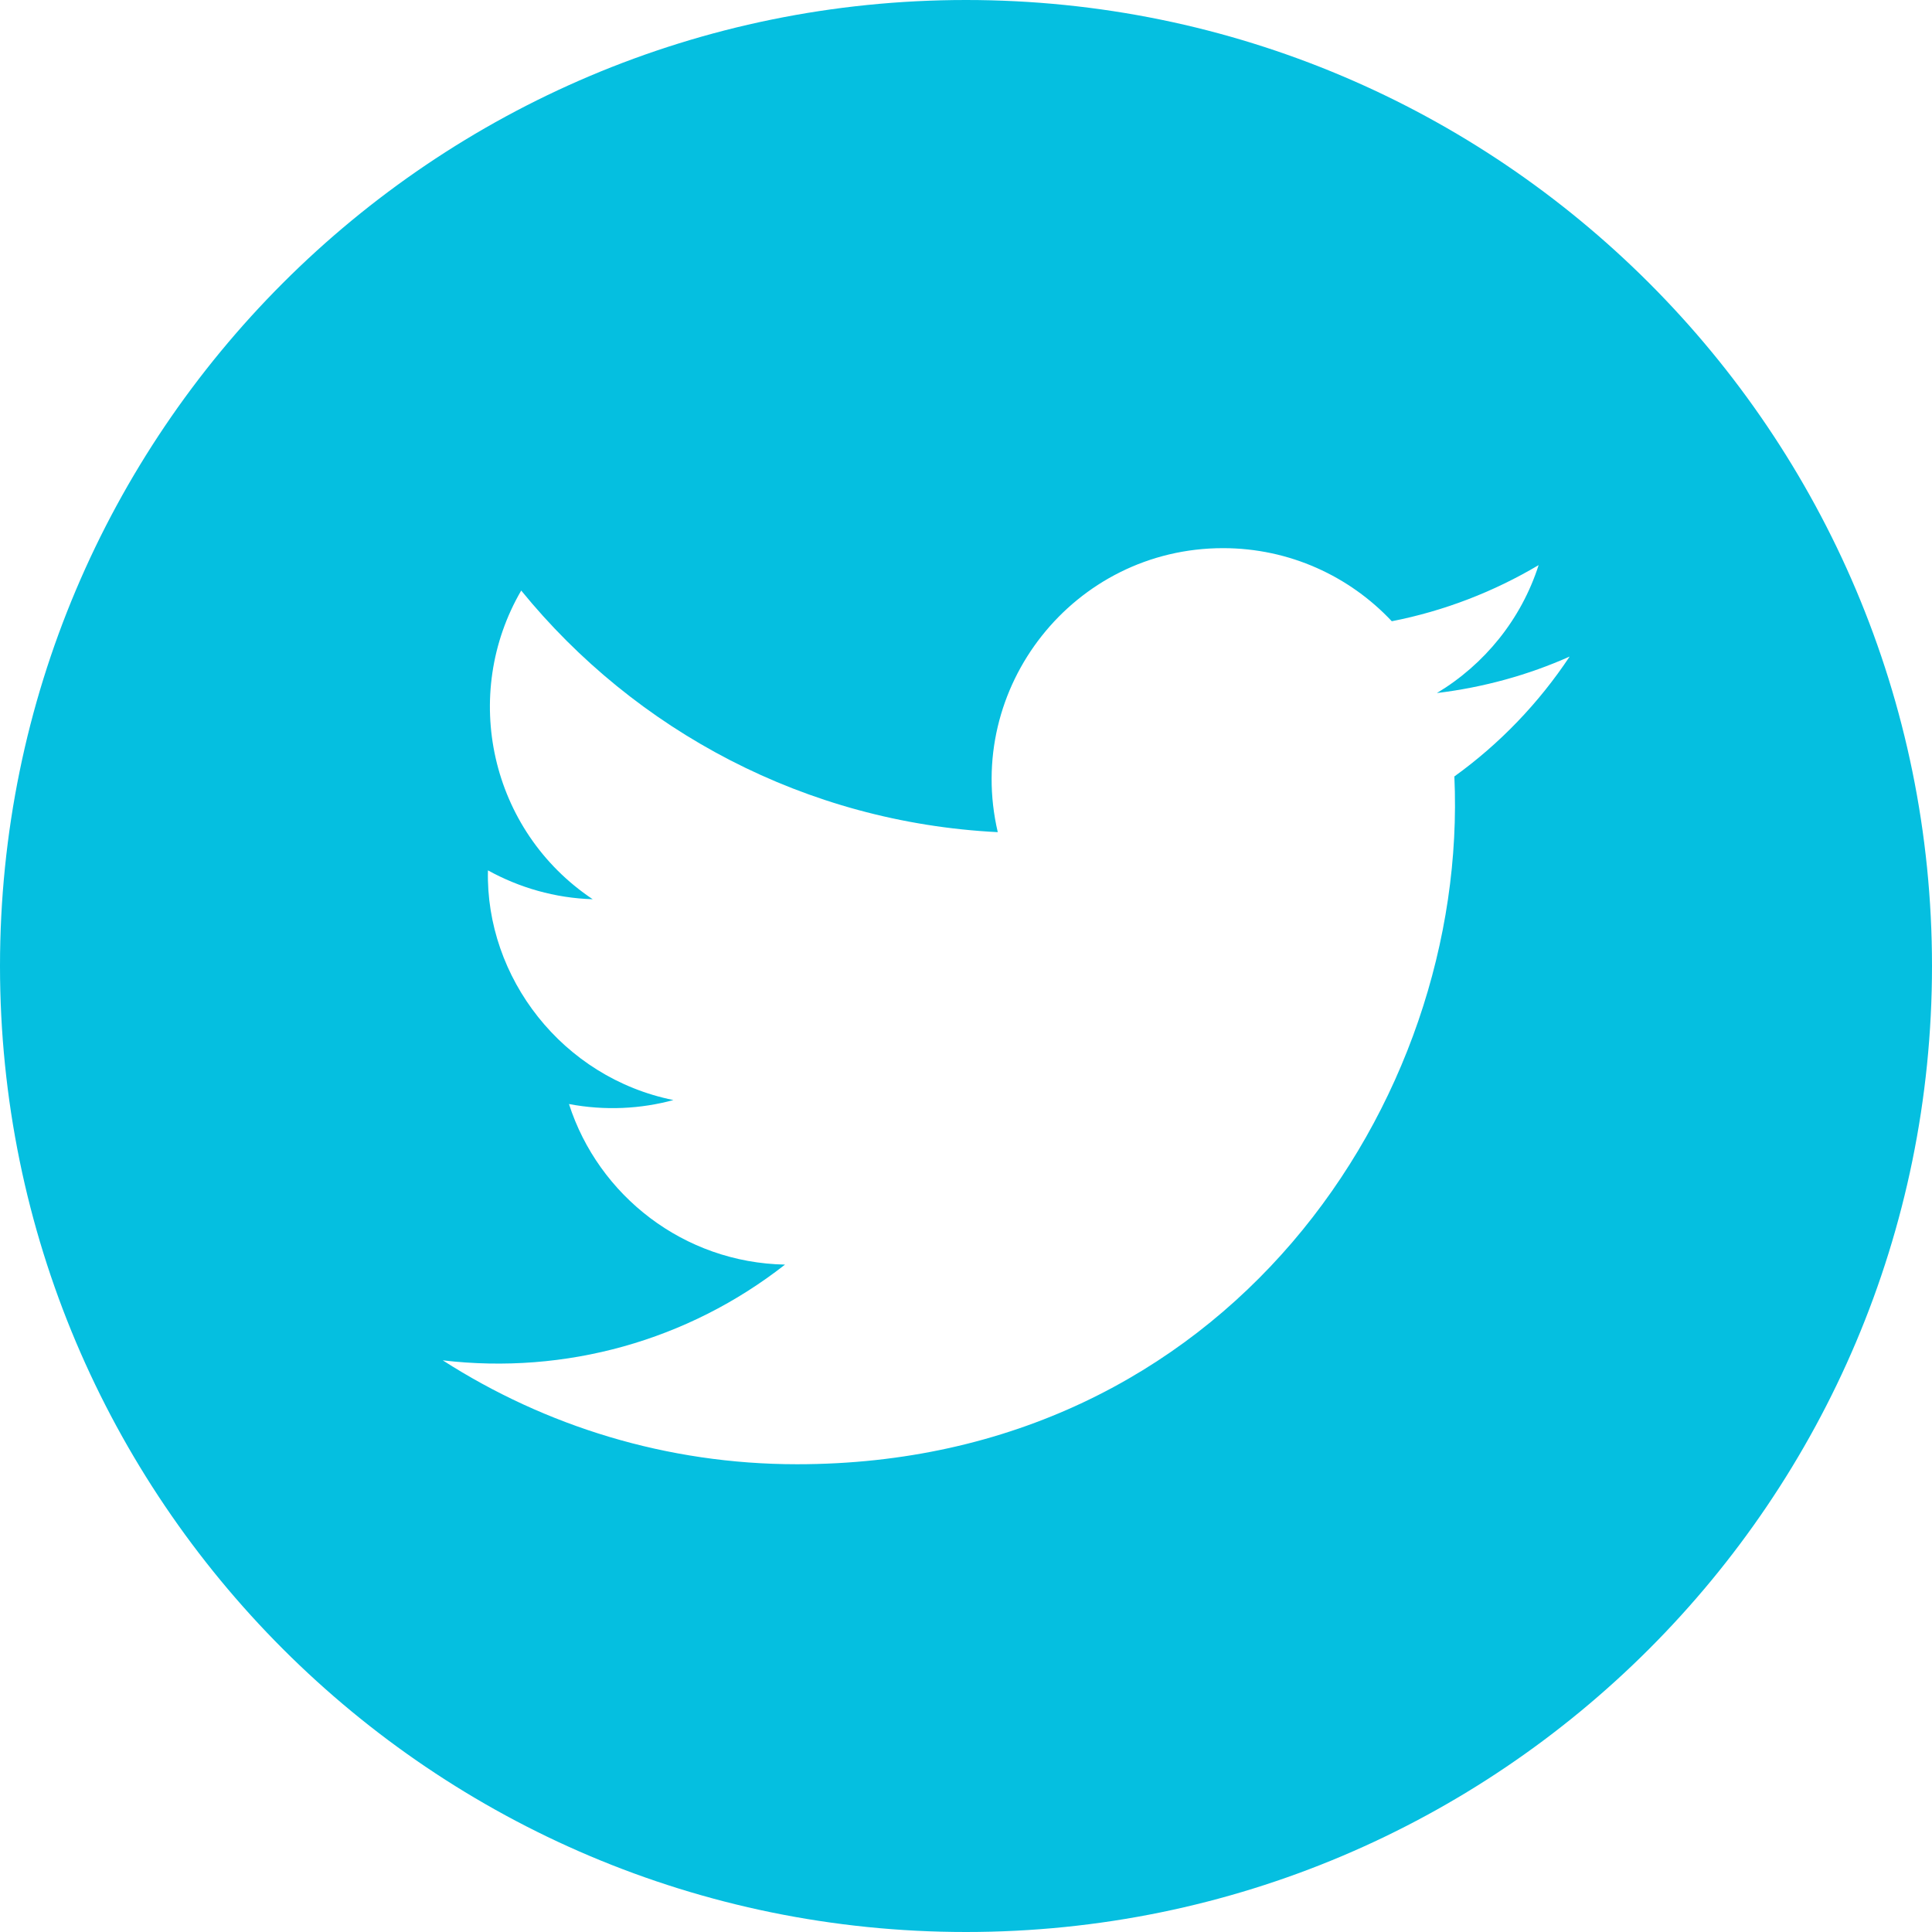 <svg width="18" height="18" viewBox="0 0 18 18" fill="none" xmlns="http://www.w3.org/2000/svg">
<path d="M9 0C4.03 0 0 4.03 0 9C0 13.97 4.03 18 9 18C13.97 18 18 13.97 18 9C18 4.03 13.97 0 9 0ZM13.55 7.234C13.687 10.264 11.427 13.642 7.426 13.642C6.21 13.642 5.078 13.285 4.125 12.674C5.268 12.809 6.409 12.491 7.314 11.782C6.372 11.764 5.576 11.141 5.301 10.286C5.639 10.35 5.972 10.331 6.274 10.249C5.239 10.04 4.523 9.107 4.546 8.109C4.838 8.27 5.169 8.367 5.522 8.378C4.563 7.737 4.292 6.47 4.856 5.502C5.918 6.806 7.505 7.663 9.296 7.753C8.981 6.406 10.004 5.107 11.395 5.107C12.014 5.107 12.574 5.369 12.967 5.788C13.457 5.692 13.919 5.512 14.335 5.265C14.174 5.768 13.832 6.19 13.387 6.457C13.823 6.404 14.239 6.289 14.624 6.117C14.336 6.551 13.972 6.93 13.55 7.234Z" fill="#05BFE0"/>
</svg>
